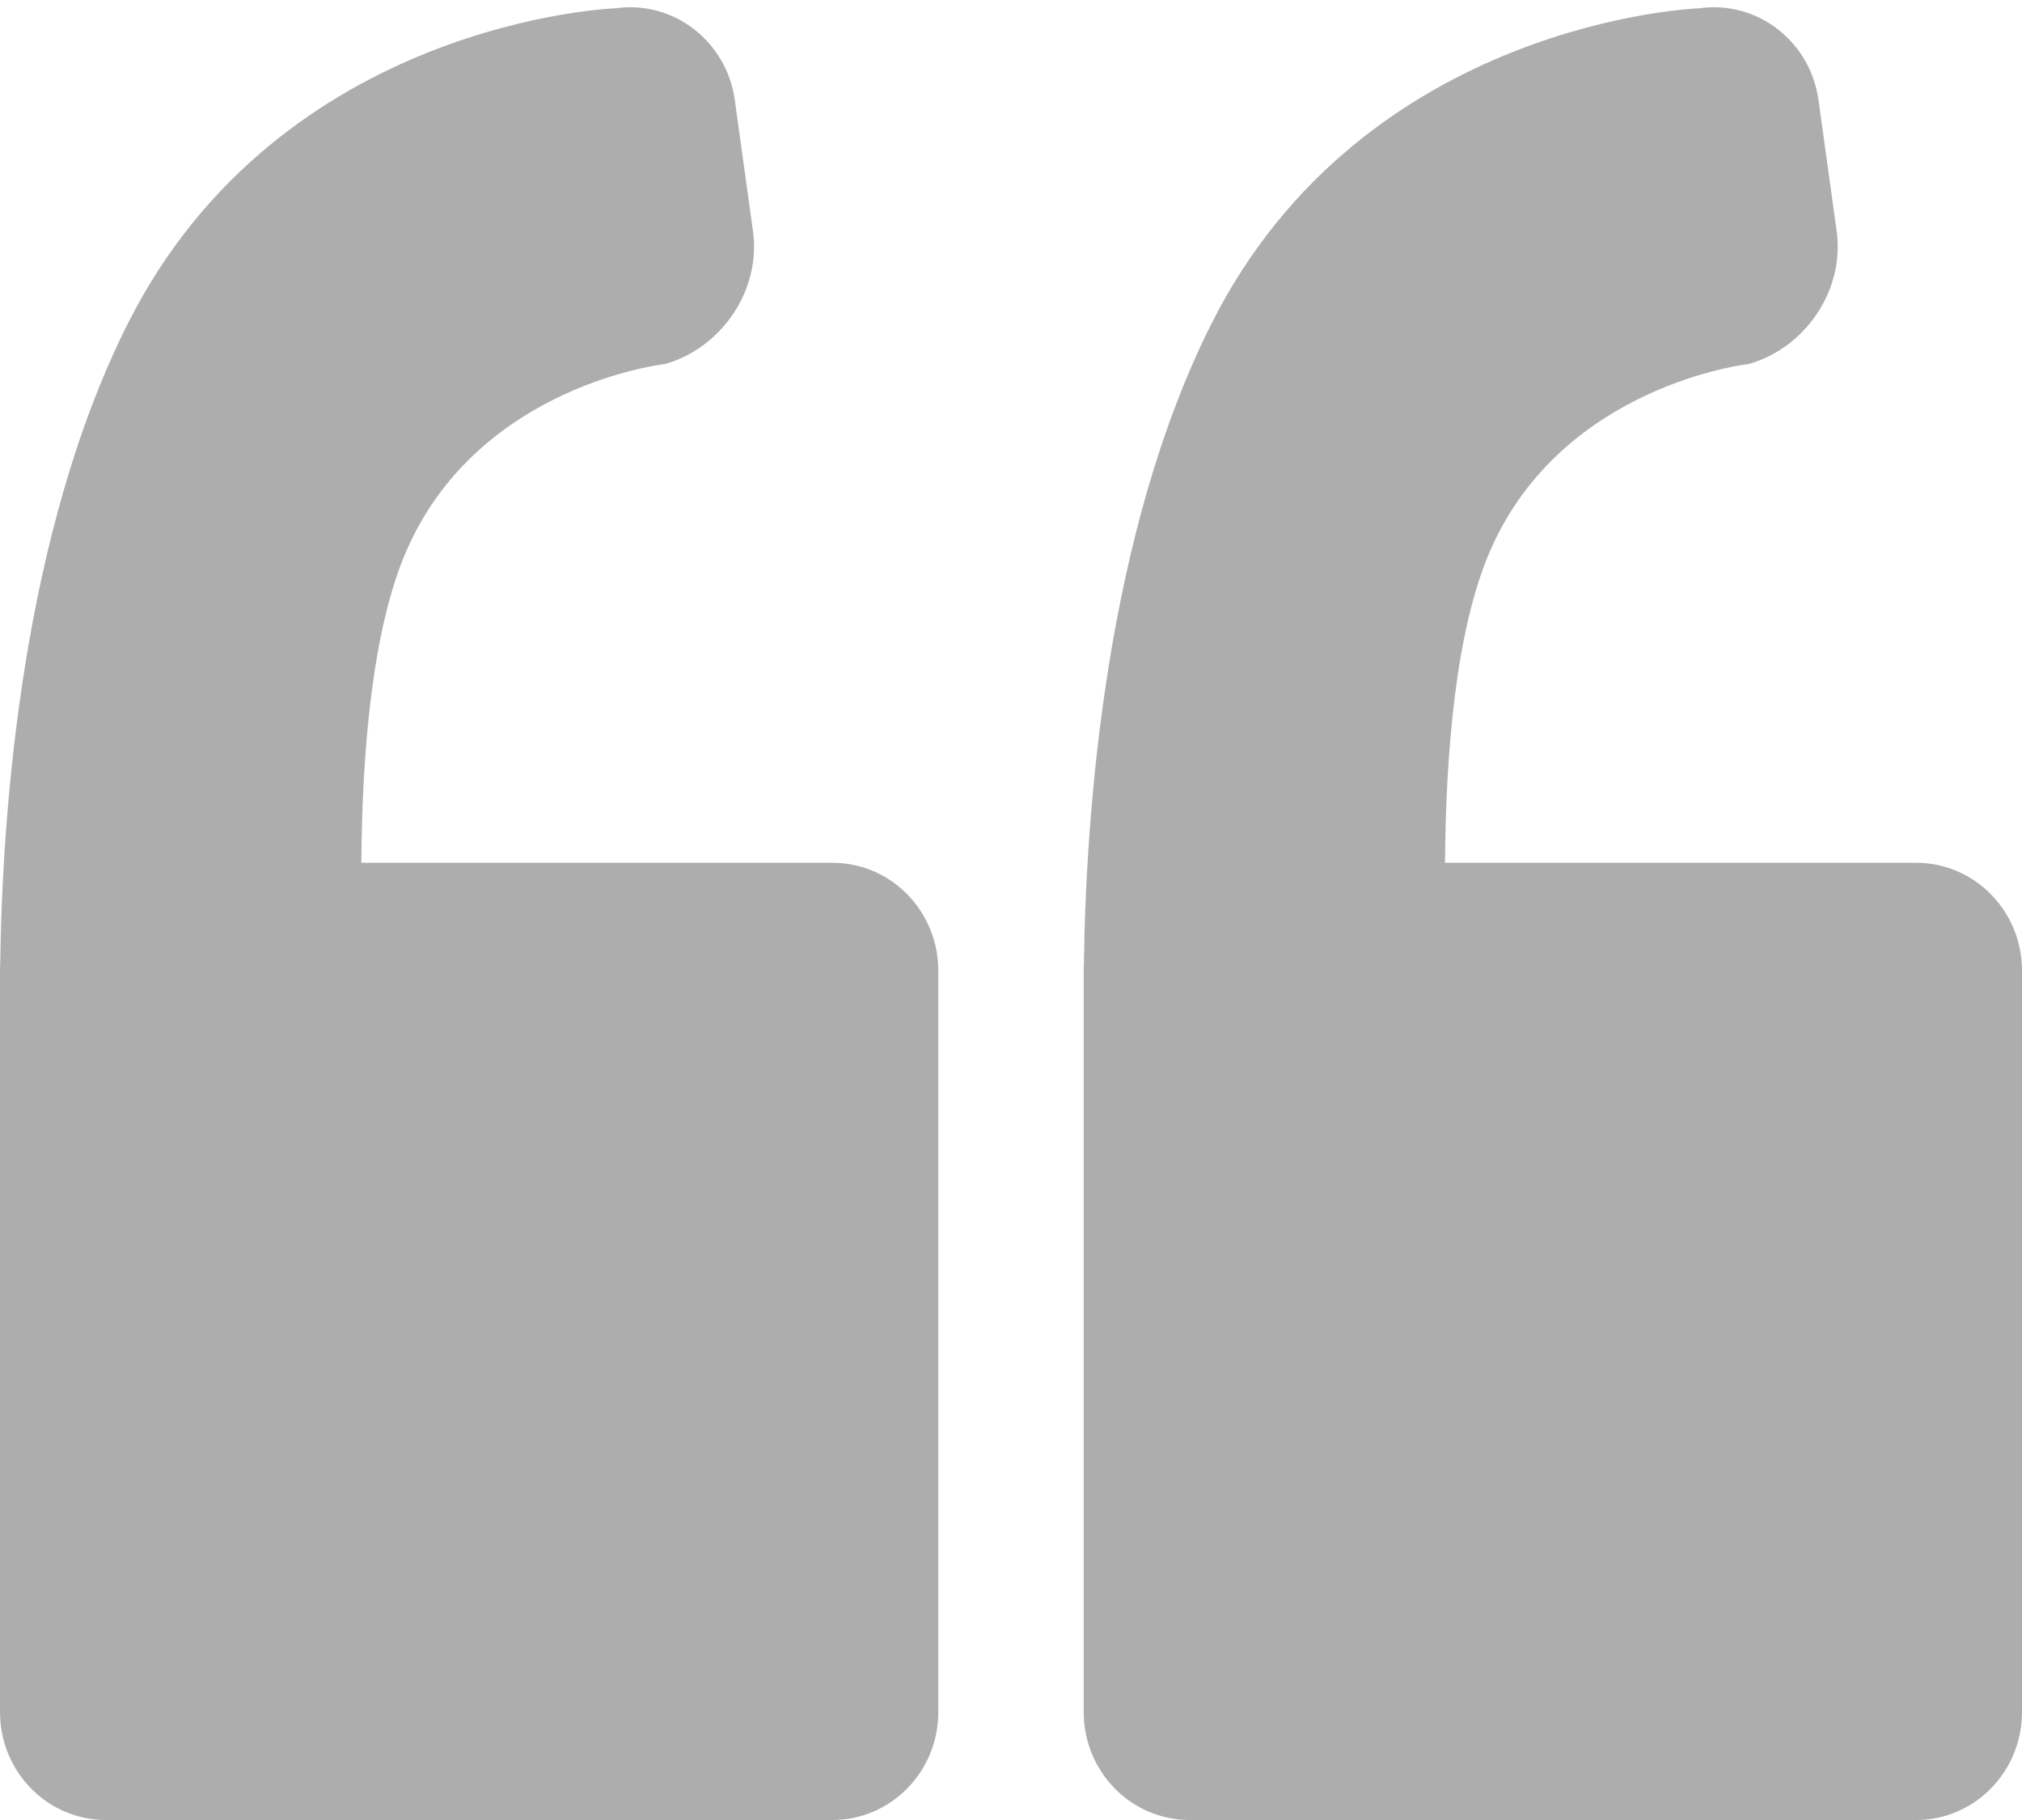 <?xml version="1.0" encoding="UTF-8" standalone="no"?>
<svg width="20px" height="18px" viewBox="0 0 20 18" version="1.1" xmlns="http://www.w3.org/2000/svg" xmlns:xlink="http://www.w3.org/1999/xlink" xmlns:sketch="http://www.bohemiancoding.com/sketch/ns">
    <title>open-quote</title>
    <description>Created with Sketch (http://www.bohemiancoding.com/sketch)</description>
    <defs></defs>
    <g id="Page-1" stroke="none" stroke-width="1" fill="none" fill-rule="evenodd" sketch:type="MSPage">
        <g id="Rectangle-1-+-Rectangle-1" sketch:type="MSLayerGroup" transform="translate(10, 9) rotate(-180) translate(-10, -9) translate(0, -0)" fill="#ADADAD">
            <path d="M0,8.399 L0,1.068 C0,0.478 0.469,0 1.047,0 L8.234,0 C8.813,0 9.281,0.478 9.281,1.068 L9.281,8.399 C9.281,8.423 9.28,8.446 9.279,8.469 C9.259,9.961 9.065,12.718 8.016,14.801 C6.504,17.803 3.194,17.918 3.194,17.918 C2.623,18 2.094,17.594 2.013,17.011 L1.833,15.712 C1.753,15.128 2.145,14.558 2.703,14.4 C2.703,14.4 4.536,14.197 5.255,12.566 C5.604,11.775 5.7,10.534 5.707,9.467 L1.047,9.467 C0.468,9.467 0,8.989 0,8.399 Z M0,8.399" id="Rectangle-1" sketch:type="MSShapeGroup"></path>
            <path d="M10.719,8.399 L10.719,1.068 C10.719,0.478 11.188,-3.55271368e-15 11.766,-3.55271368e-15 L18.953,-3.55271368e-15 C19.532,-3.55271368e-15 20,0.478 20,1.068 L20,8.399 C20,8.423 19.999,8.446 19.998,8.469 C19.978,9.961 19.784,12.718 18.735,14.801 C17.223,17.803 13.913,17.918 13.913,17.918 C13.342,18 12.813,17.594 12.732,17.011 L12.552,15.712 C12.472,15.128 12.864,14.558 13.422,14.4 C13.422,14.4 15.255,14.197 15.974,12.566 C16.323,11.775 16.419,10.534 16.426,9.467 L11.766,9.467 C11.187,9.467 10.719,8.989 10.719,8.399 Z M10.719,8.399" id="Rectangle-1" sketch:type="MSShapeGroup"></path>
        </g>
    </g>
</svg>